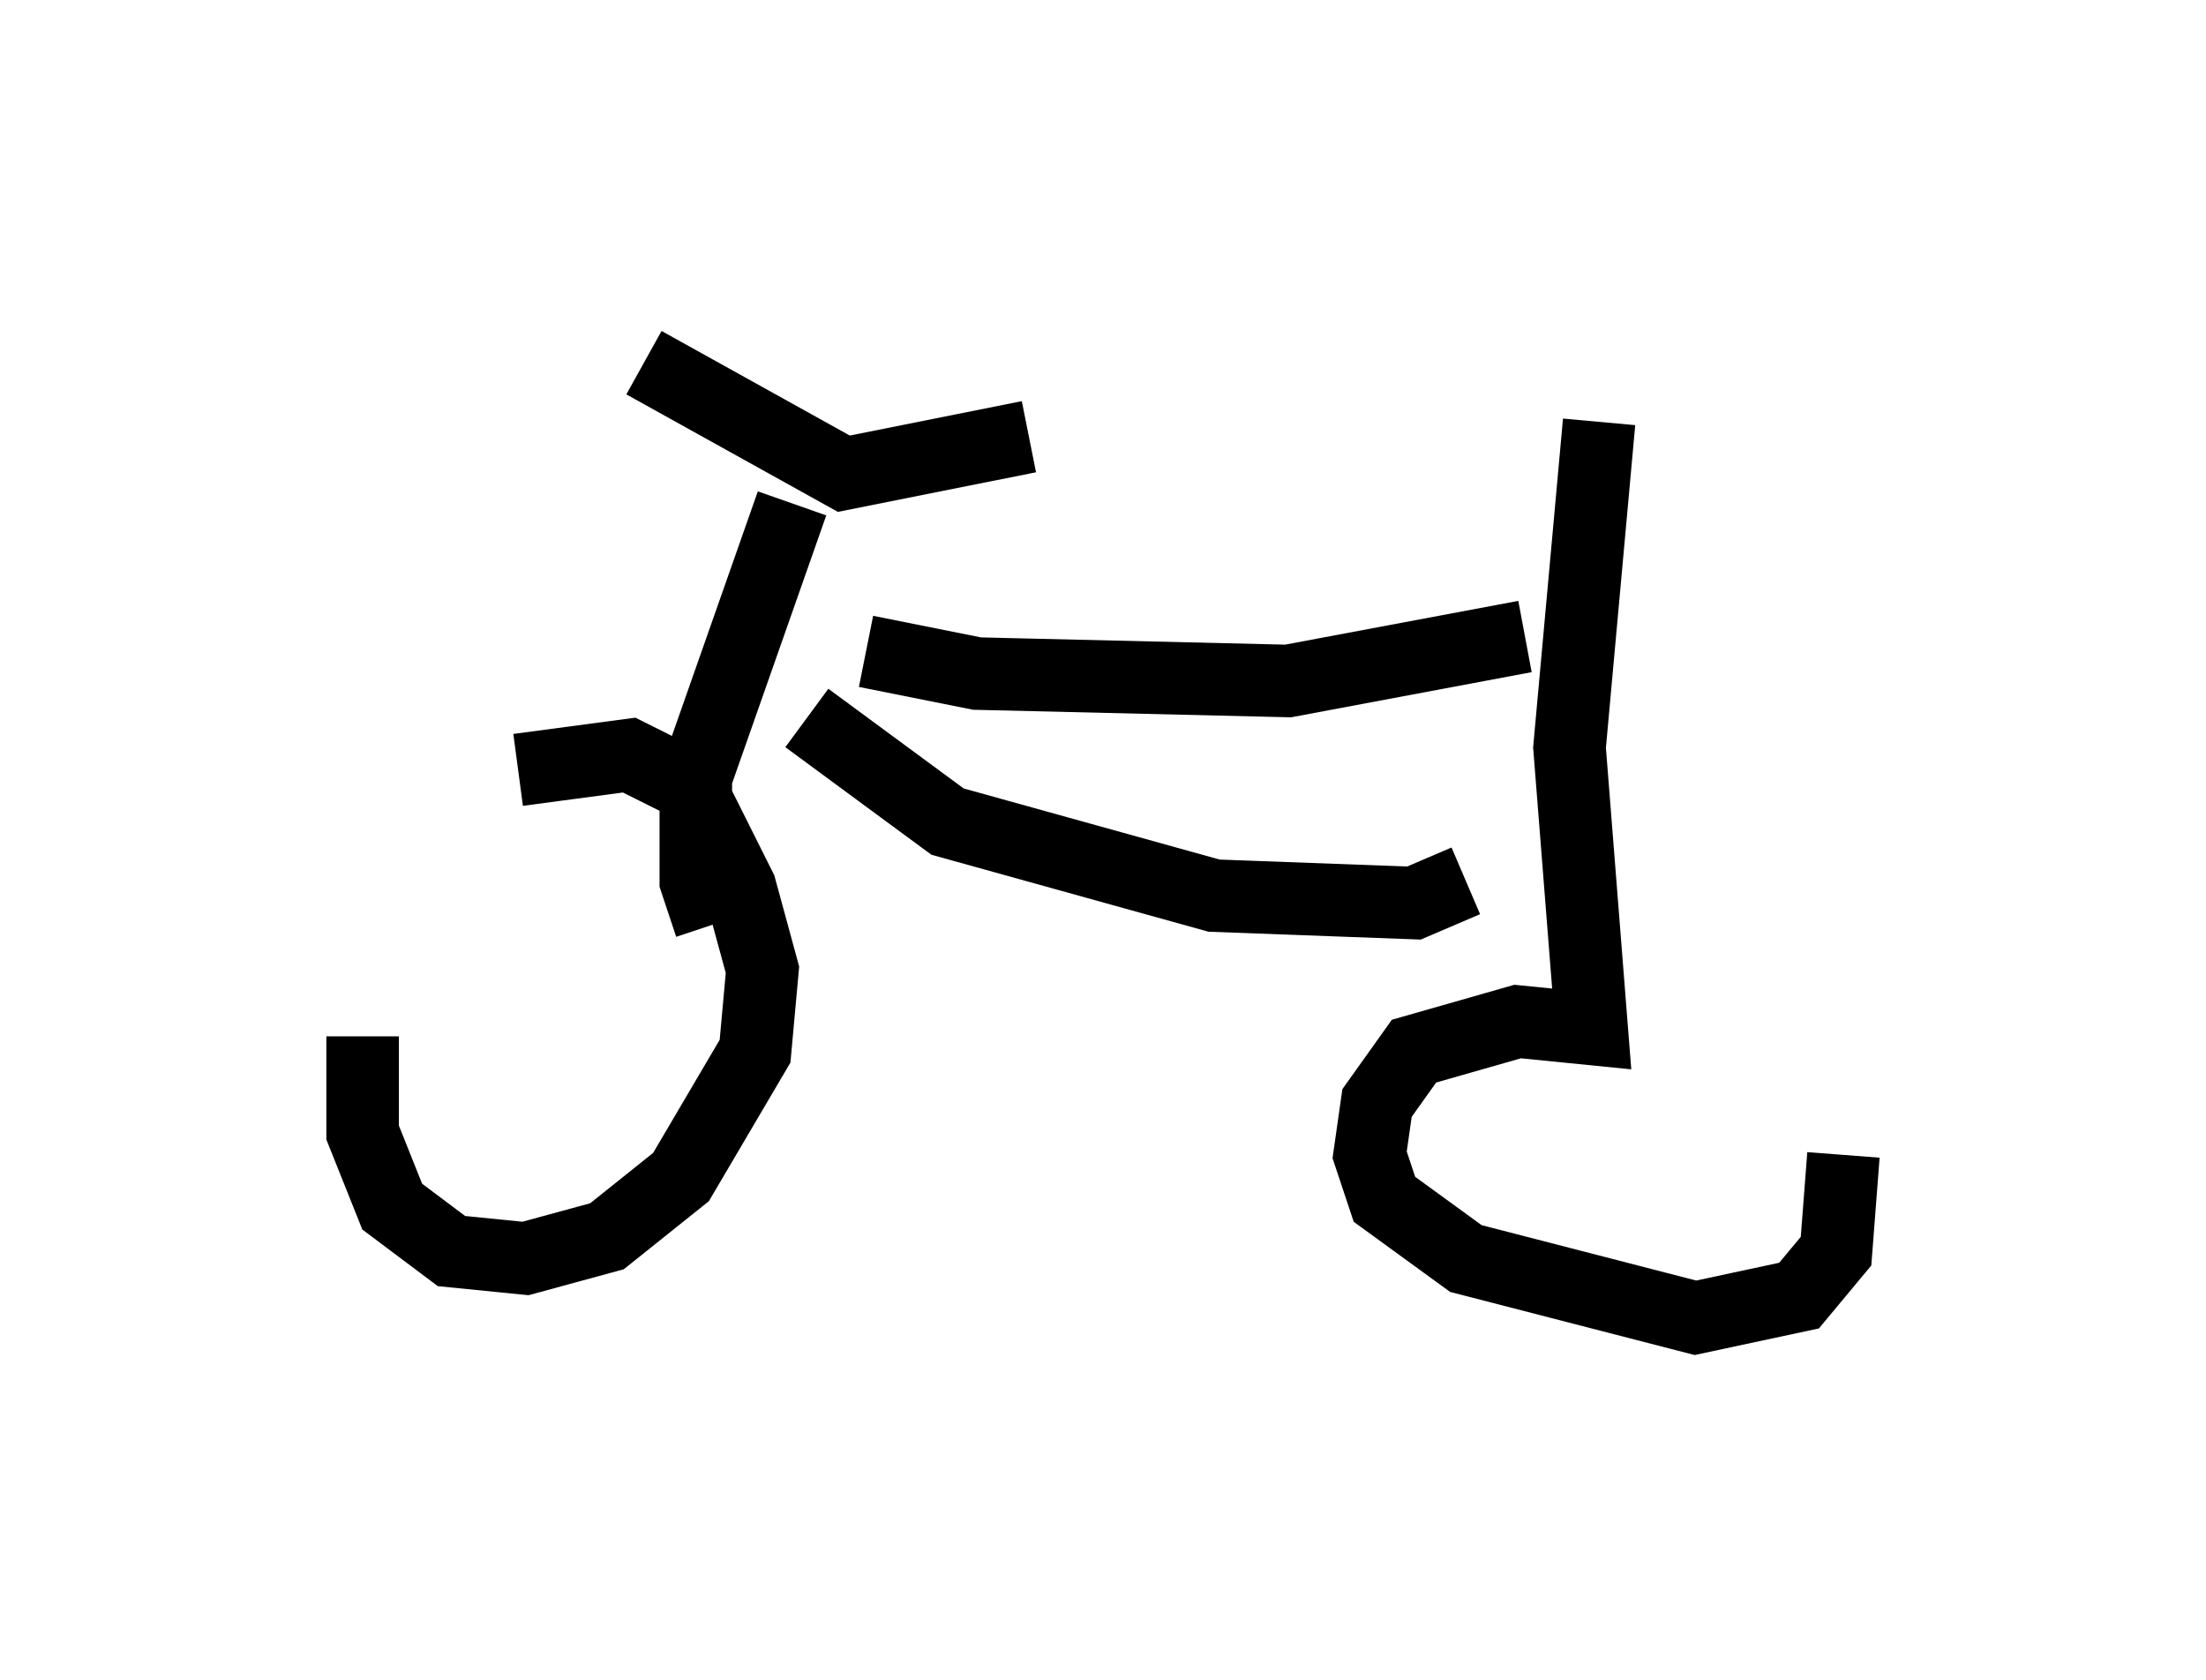 <?xml version="1.0" encoding="utf-8" ?>
<svg baseProfile="full" height="23.169" version="1.1" width="30.417" xmlns="http://www.w3.org/2000/svg" xmlns:ev="http://www.w3.org/2001/xml-events" xmlns:xlink="http://www.w3.org/1999/xlink"><defs /><rect fill="white" height="23.169" width="30.417" x="0" y="0" /><path d="M6.123, 11.942 m-1.123, 2.348 l0.0, 1.327 0.408, 1.021 l0.817, 0.613 1.021, 0.102 l1.123, -0.306 1.021, -0.817 l1.021, -1.735 0.102, -1.123 l-0.306, -1.123 -0.715, -1.429 l-0.817, -0.408 -1.531, 0.204 m2.654, 2.144 l-0.204, -0.613 0.0, -1.429 l1.327, -3.777 m-2.042, -1.94 l2.756, 1.531 2.552, -0.51 m-2.246, 2.96 l1.531, 0.306 4.288, 0.102 l3.267, -0.613 m-9.902, 1.123 l1.94, 1.429 3.675, 1.021 l2.756, 0.102 0.715, -0.306 m1.838, -6.329 l-0.408, 4.492 0.306, 3.879 l-1.021, -0.102 -1.429, 0.408 l-0.51, 0.715 -0.102, 0.715 l0.204, 0.613 1.123, 0.817 l3.165, 0.817 1.429, -0.306 l0.51, -0.613 0.102, -1.327 " fill="none" stroke="black" stroke-width="1" /></svg>